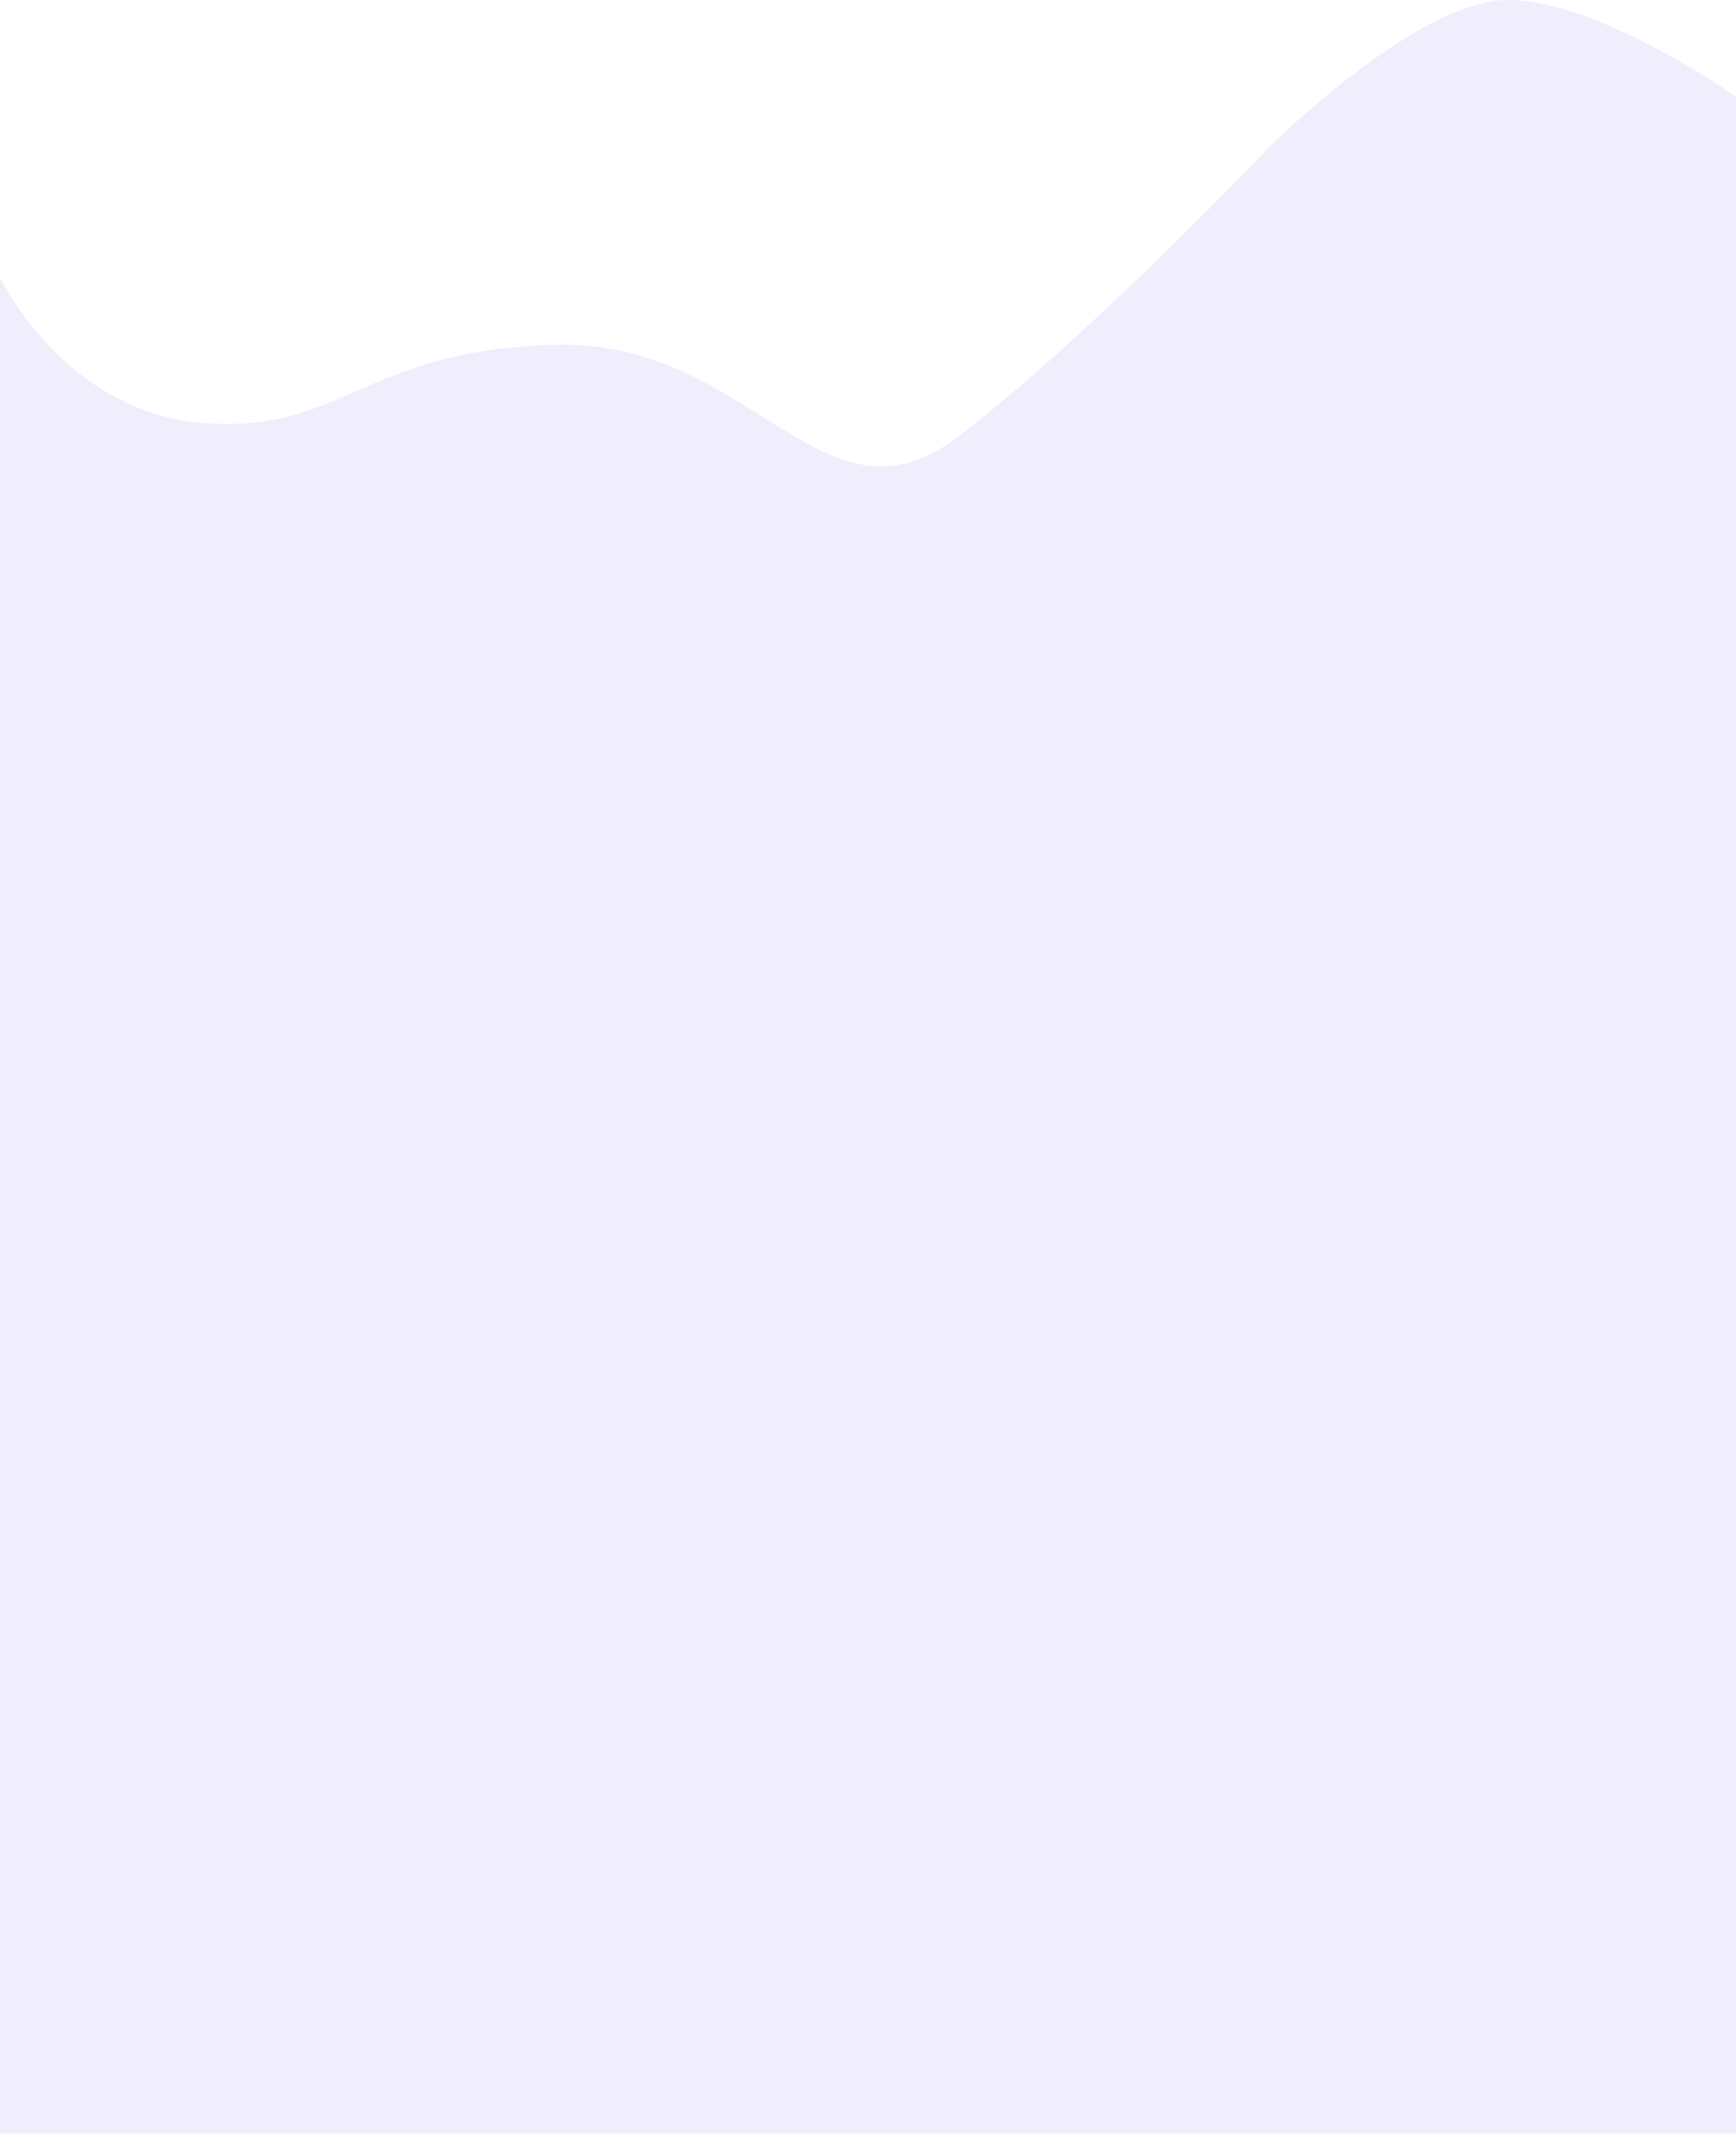 <svg xmlns="http://www.w3.org/2000/svg" width="537" height="659.766" viewBox="0 0 537 659.766"><defs><style>.a{fill:#6746ee;opacity:0.1;}</style></defs><path class="a" d="M11410,17048.766h-537v-573.887s19.981,41.771,63.117,44.953,49.527-23,109.428-24.225,82.22,59.975,123.446,28.693,97.1-90.307,97.1-90.307,44.925-44.557,72.88-44.99,71.025,29.9,71.025,29.9Z" transform="translate(-10873.001 -16389)"/></svg>